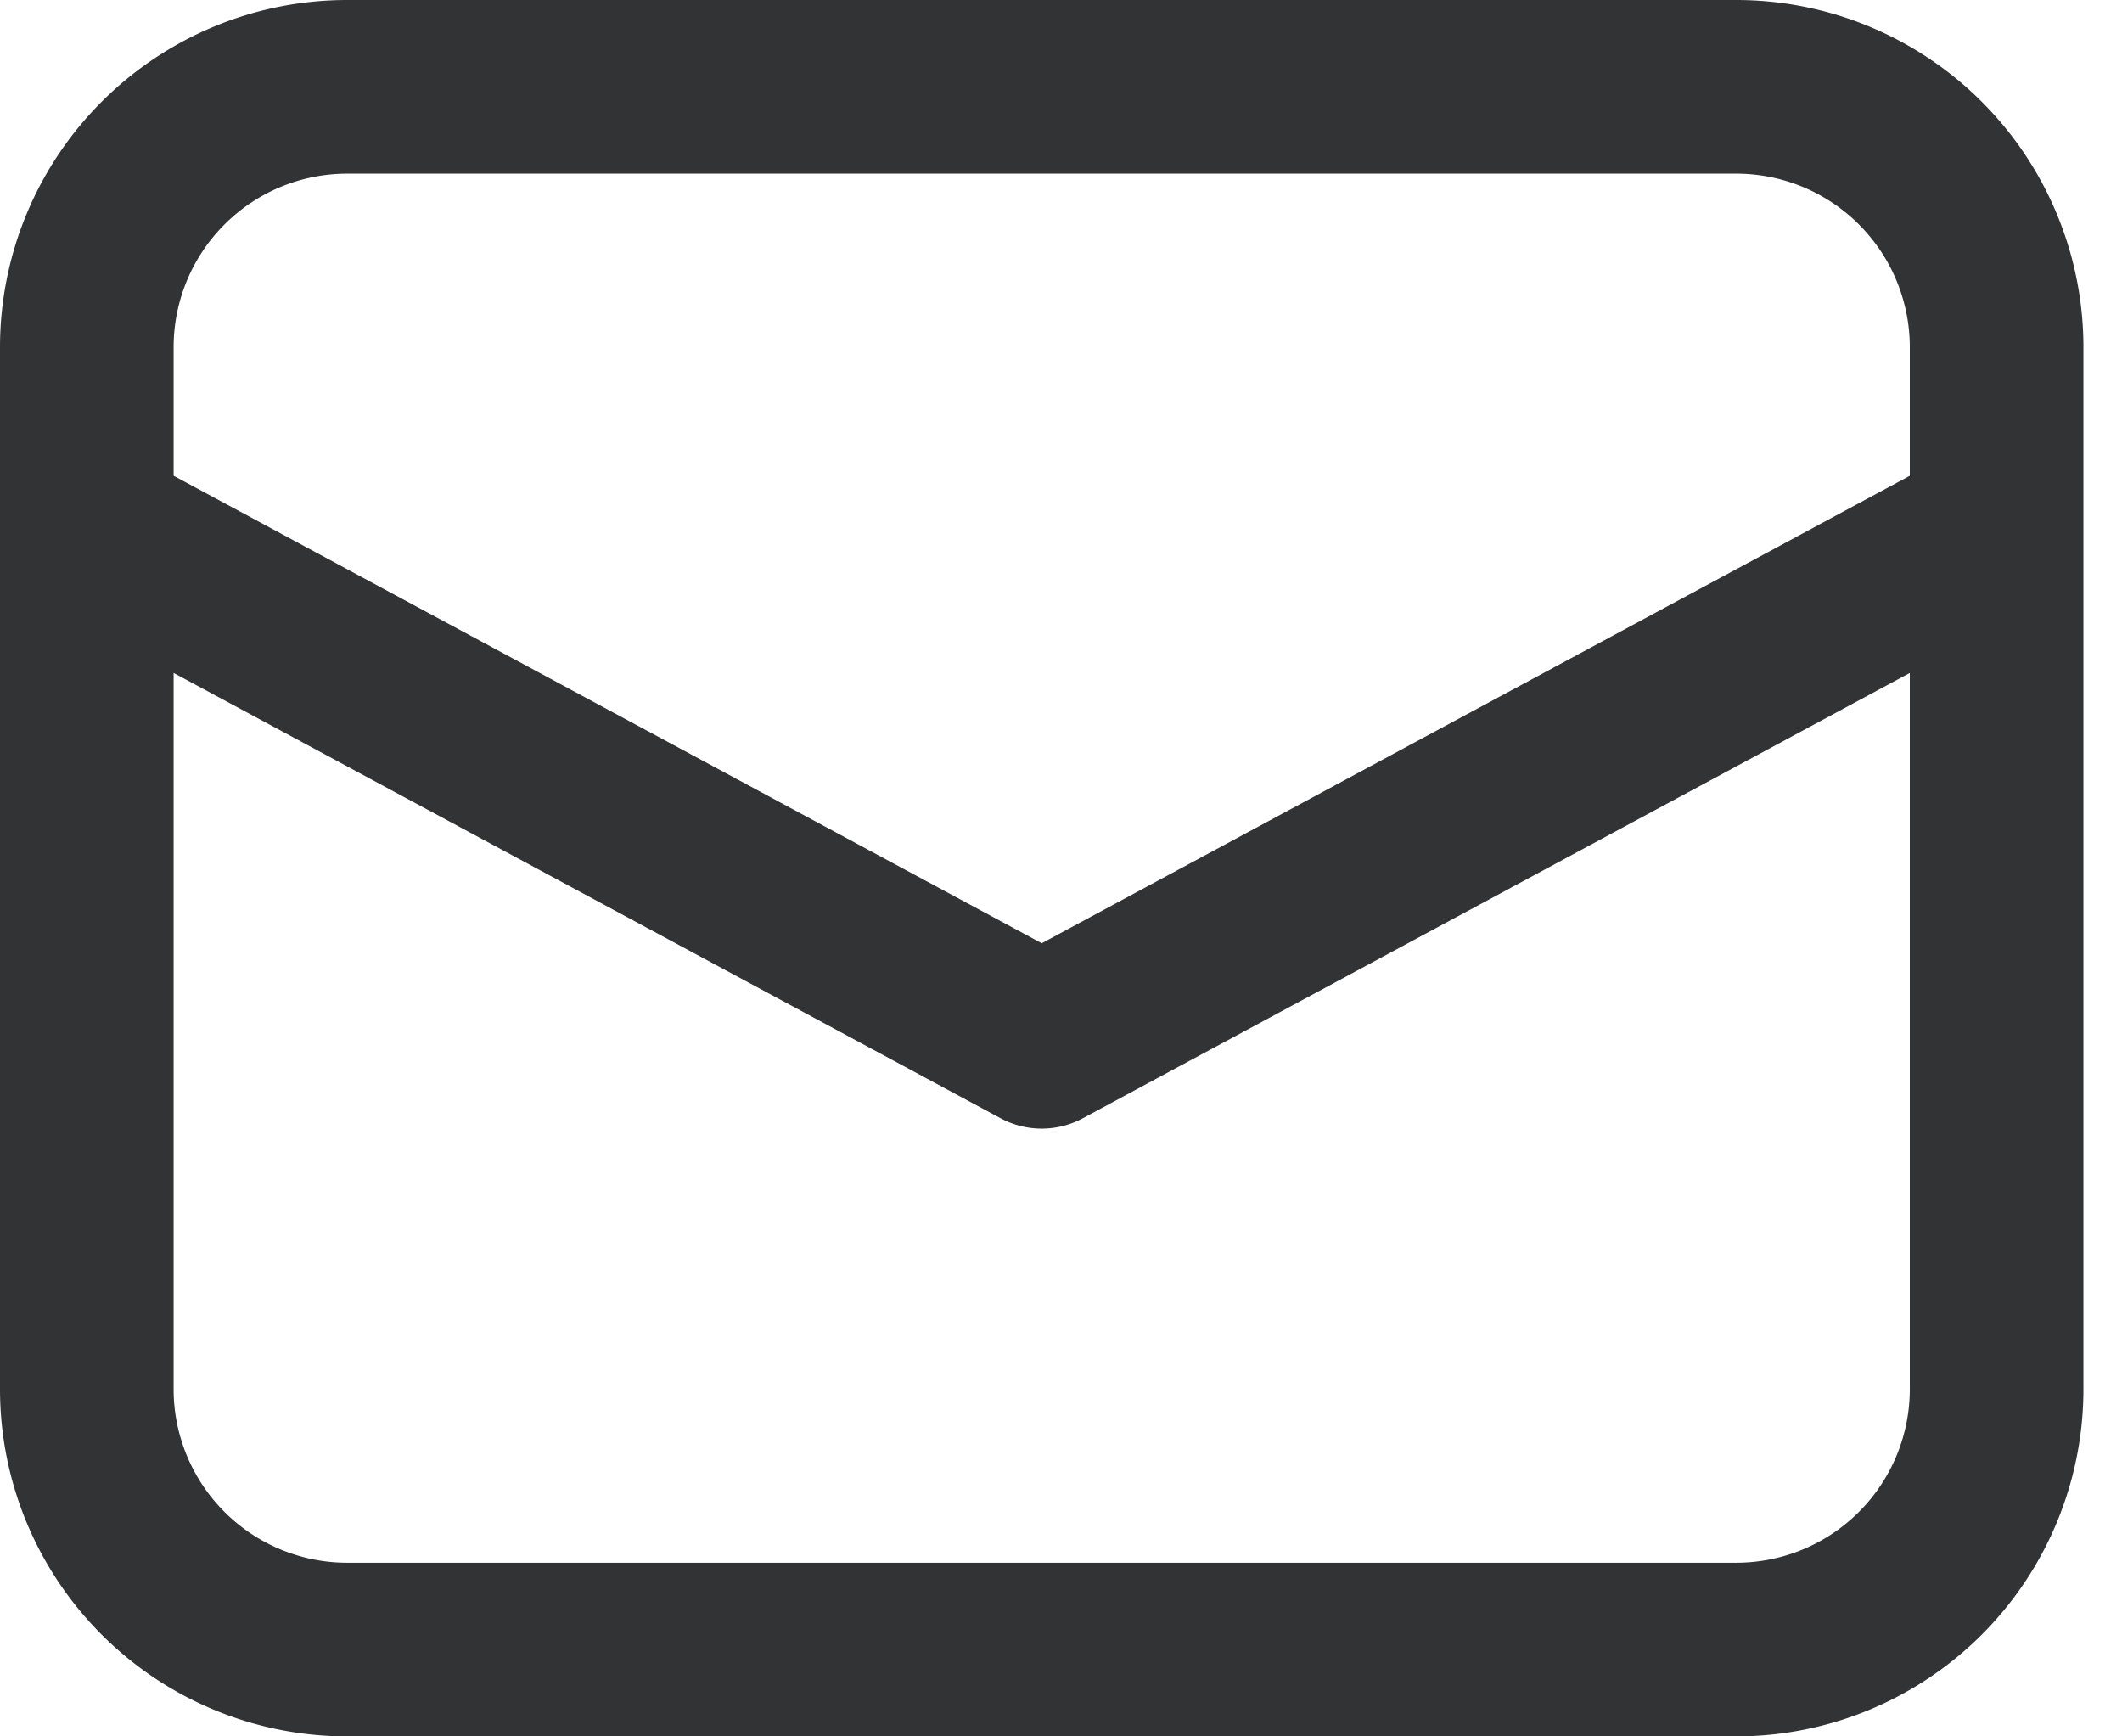 <svg width="22" height="18" fill="none" xmlns="http://www.w3.org/2000/svg"><path d="M0 5.469V14.4A3.6 3.6 0 003.6 18H18a3.6 3.6 0 003.6-3.6V3.6A3.6 3.6 0 0018 0H3.6A3.6 3.6 0 000 3.6v1.869zM3.6 1.8H18a1.8 1.8 0 011.8 1.8v1.332l-9 4.846-9-4.846V3.6a1.8 1.8 0 011.8-1.8zM1.8 6.976l8.573 4.616a.9.9 0 00.854 0L19.8 6.976V14.4a1.8 1.8 0 01-1.8 1.8H3.6a1.8 1.8 0 01-1.8-1.8V6.976z" fill="#313335"/></svg>